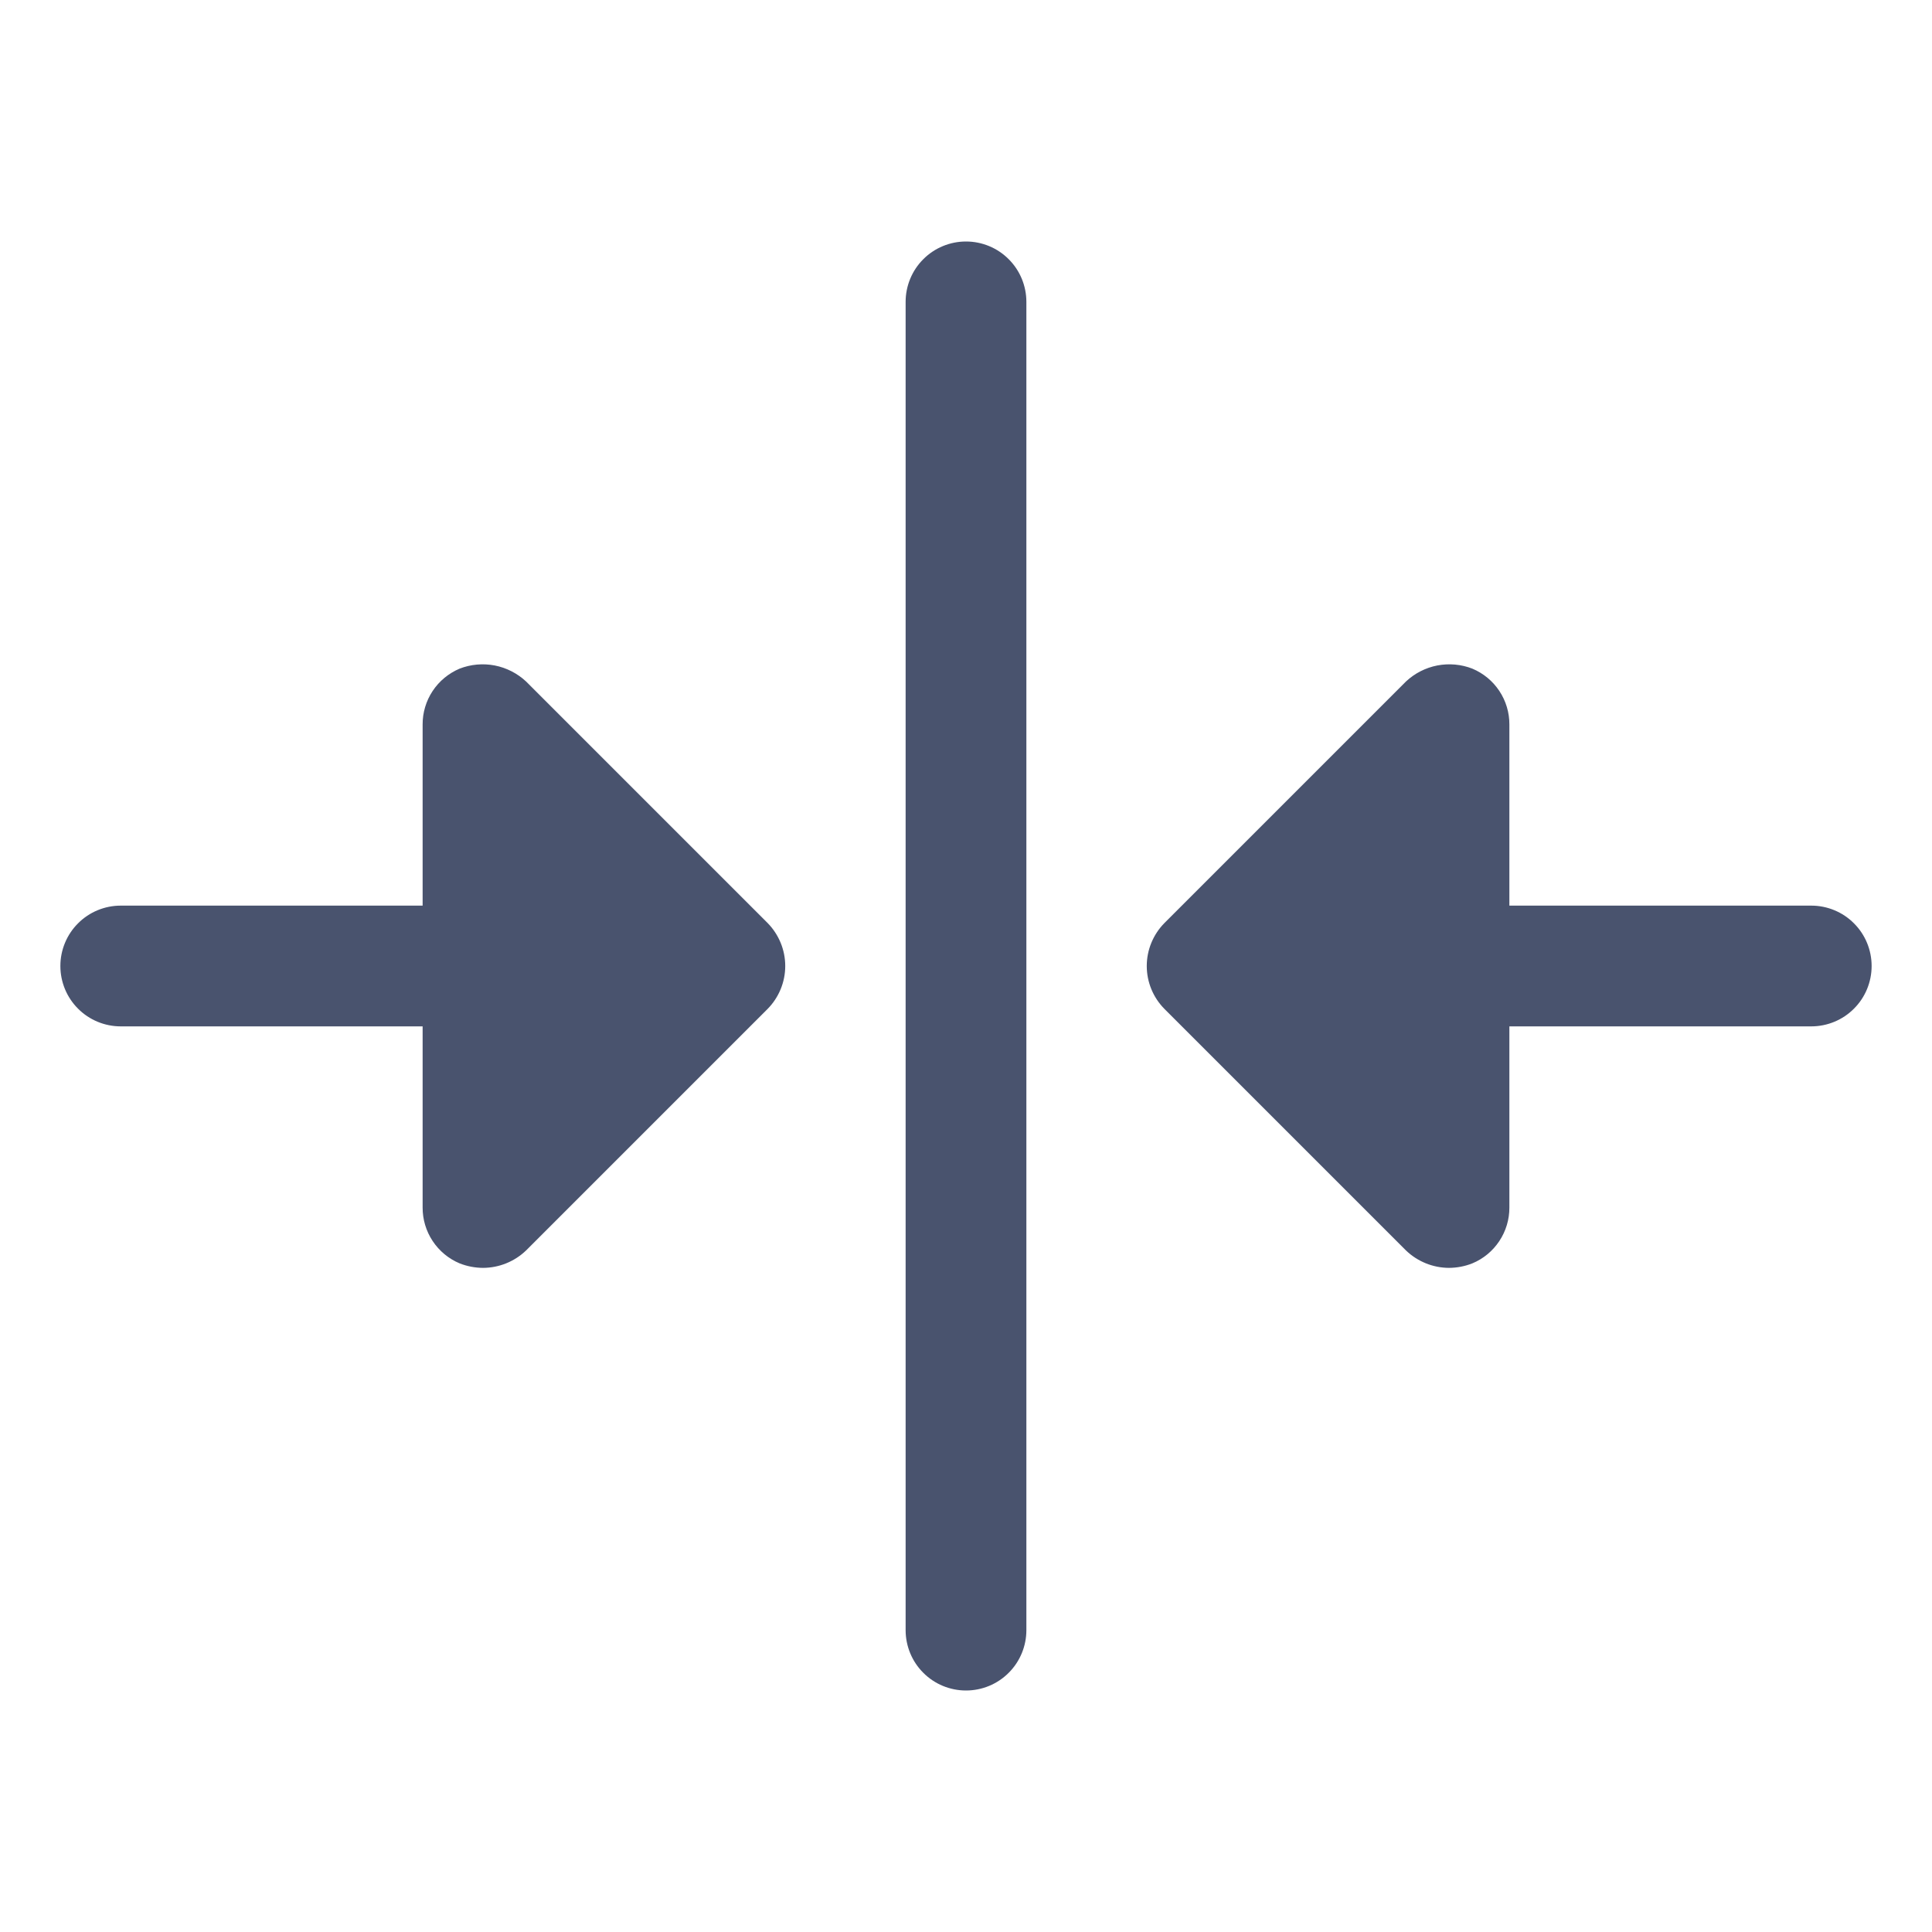 <svg width="32" height="32" viewBox="0 0 32 32" fill="none" xmlns="http://www.w3.org/2000/svg">
<path d="M17 5V27C17 27.265 16.895 27.52 16.707 27.707C16.52 27.895 16.265 28 16 28C15.735 28 15.48 27.895 15.293 27.707C15.105 27.52 15 27.265 15 27V5C15 4.735 15.105 4.48 15.293 4.293C15.48 4.105 15.735 4 16 4C16.265 4 16.52 4.105 16.707 4.293C16.895 4.48 17 4.735 17 5ZM8.713 11.287C8.568 11.152 8.388 11.06 8.193 11.022C7.999 10.985 7.797 11.003 7.612 11.075C7.431 11.152 7.275 11.28 7.166 11.445C7.057 11.609 6.999 11.803 7 12V15H2C1.735 15 1.48 15.105 1.293 15.293C1.105 15.48 1 15.735 1 16C1 16.265 1.105 16.52 1.293 16.707C1.48 16.895 1.735 17 2 17H7V20C6.999 20.197 7.057 20.391 7.166 20.555C7.275 20.72 7.431 20.849 7.612 20.925C7.736 20.974 7.867 20.999 8 21C8.266 20.999 8.521 20.896 8.713 20.712L12.713 16.712C12.9 16.523 13.006 16.267 13.006 16C13.006 15.733 12.9 15.477 12.713 15.287L8.713 11.287ZM30 15H25V12C25.001 11.803 24.943 11.609 24.834 11.445C24.725 11.28 24.57 11.152 24.387 11.075C24.203 11.003 24.002 10.985 23.807 11.022C23.612 11.06 23.432 11.152 23.288 11.287L19.288 15.287C19.1 15.477 18.994 15.733 18.994 16C18.994 16.267 19.1 16.523 19.288 16.712L23.288 20.712C23.48 20.896 23.735 20.999 24 21C24.133 20.999 24.264 20.974 24.387 20.925C24.57 20.849 24.725 20.72 24.834 20.555C24.943 20.391 25.001 20.197 25 20V17H30C30.265 17 30.52 16.895 30.707 16.707C30.895 16.52 31 16.265 31 16C31 15.735 30.895 15.48 30.707 15.293C30.52 15.105 30.265 15 30 15Z" fill="#49536E"/>
</svg>
